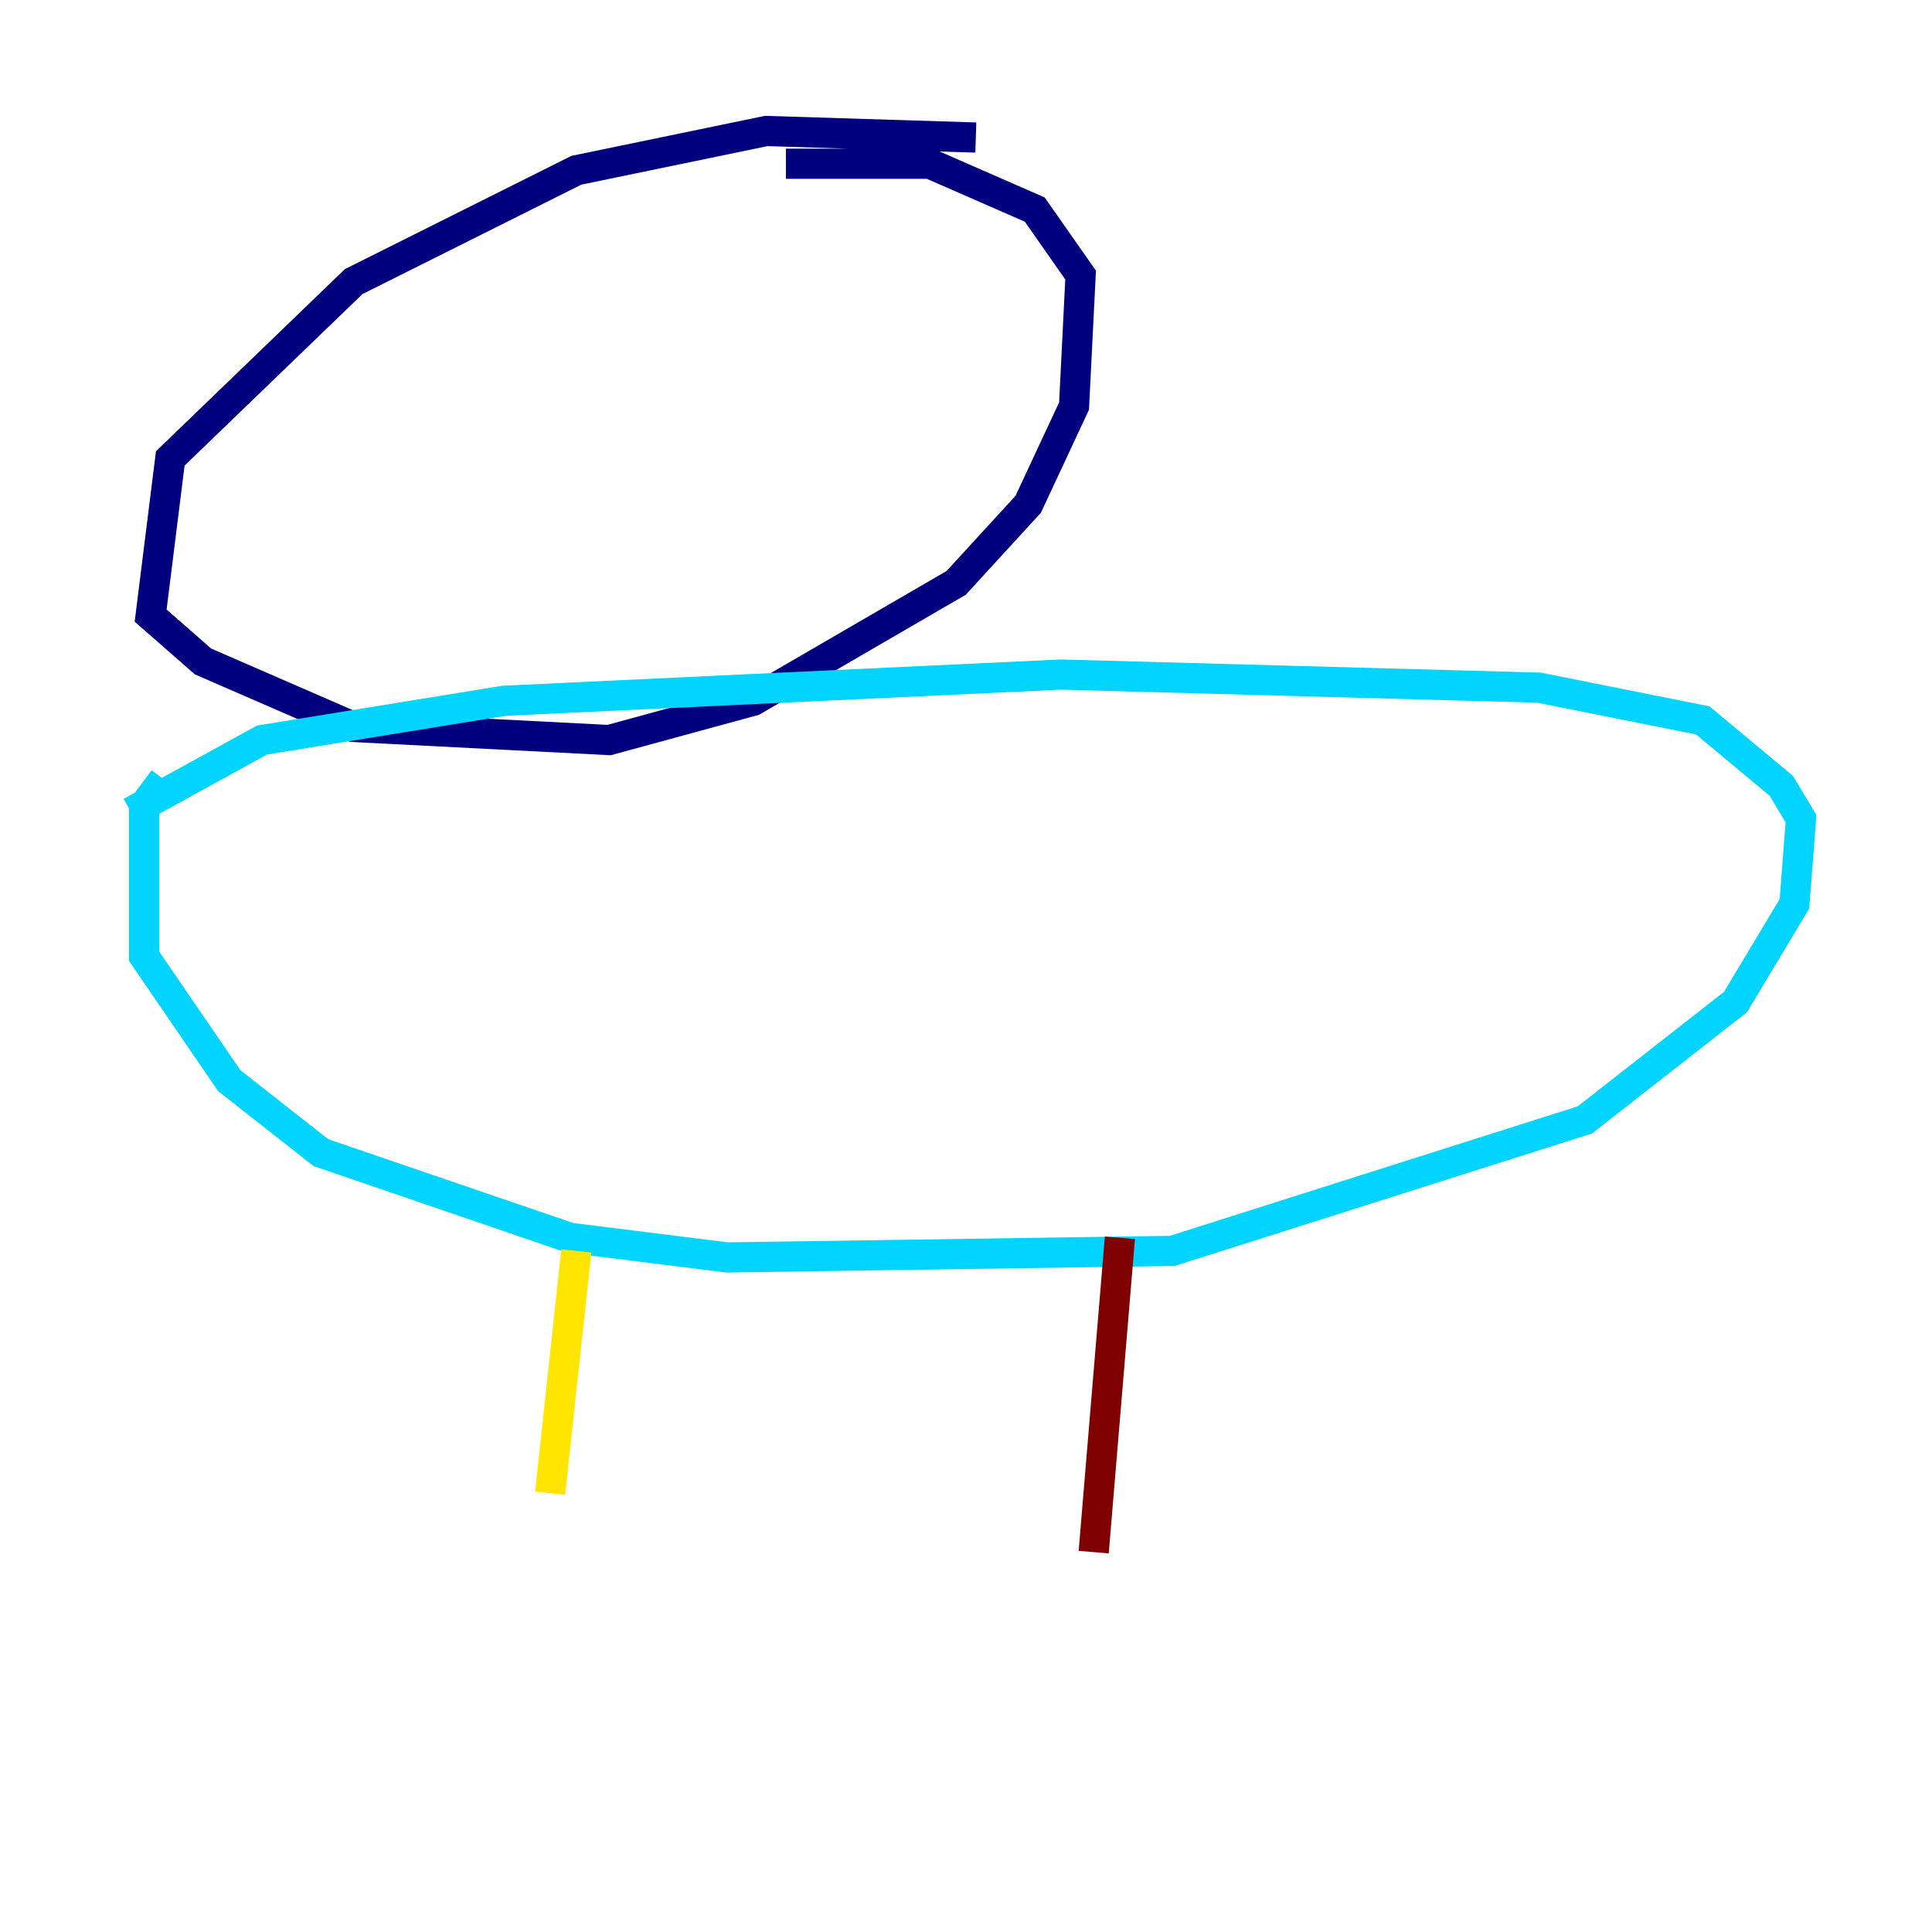 <?xml version="1.0" encoding="utf-8" ?>
<svg baseProfile="tiny" height="128" version="1.2" viewBox="0,0,128,128" width="128" xmlns="http://www.w3.org/2000/svg" xmlns:ev="http://www.w3.org/2001/xml-events" xmlns:xlink="http://www.w3.org/1999/xlink"><defs /><polyline fill="none" points="64.651,9.112 50.766,8.678 38.183,11.281 23.43,18.658 11.281,30.373 9.98,40.786 13.451,43.824 23.43,48.163 40.352,49.031 49.898,46.427 63.349,38.617 68.122,33.41 71.159,26.902 71.593,18.224 68.556,13.885 61.614,10.848 52.068,10.848" stroke="#00007f" stroke-width="2" /><polyline fill="none" points="10.848,51.634 9.546,53.37 9.546,63.349 15.186,71.593 21.261,76.366 37.749,82.007 48.163,83.308 77.668,82.875 105.003,74.197 114.983,66.386 118.888,59.878 119.322,54.237 118.02,52.068 112.814,47.729 101.966,45.559 70.291,44.691 33.41,46.427 17.356,49.031 8.678,53.803" stroke="#00d4ff" stroke-width="2" /><polyline fill="none" points="38.183,82.875 36.447,98.929" stroke="#ffe500" stroke-width="2" /><polyline fill="none" points="74.197,82.007 72.461,102.834" stroke="#7f0000" stroke-width="2" /></svg>